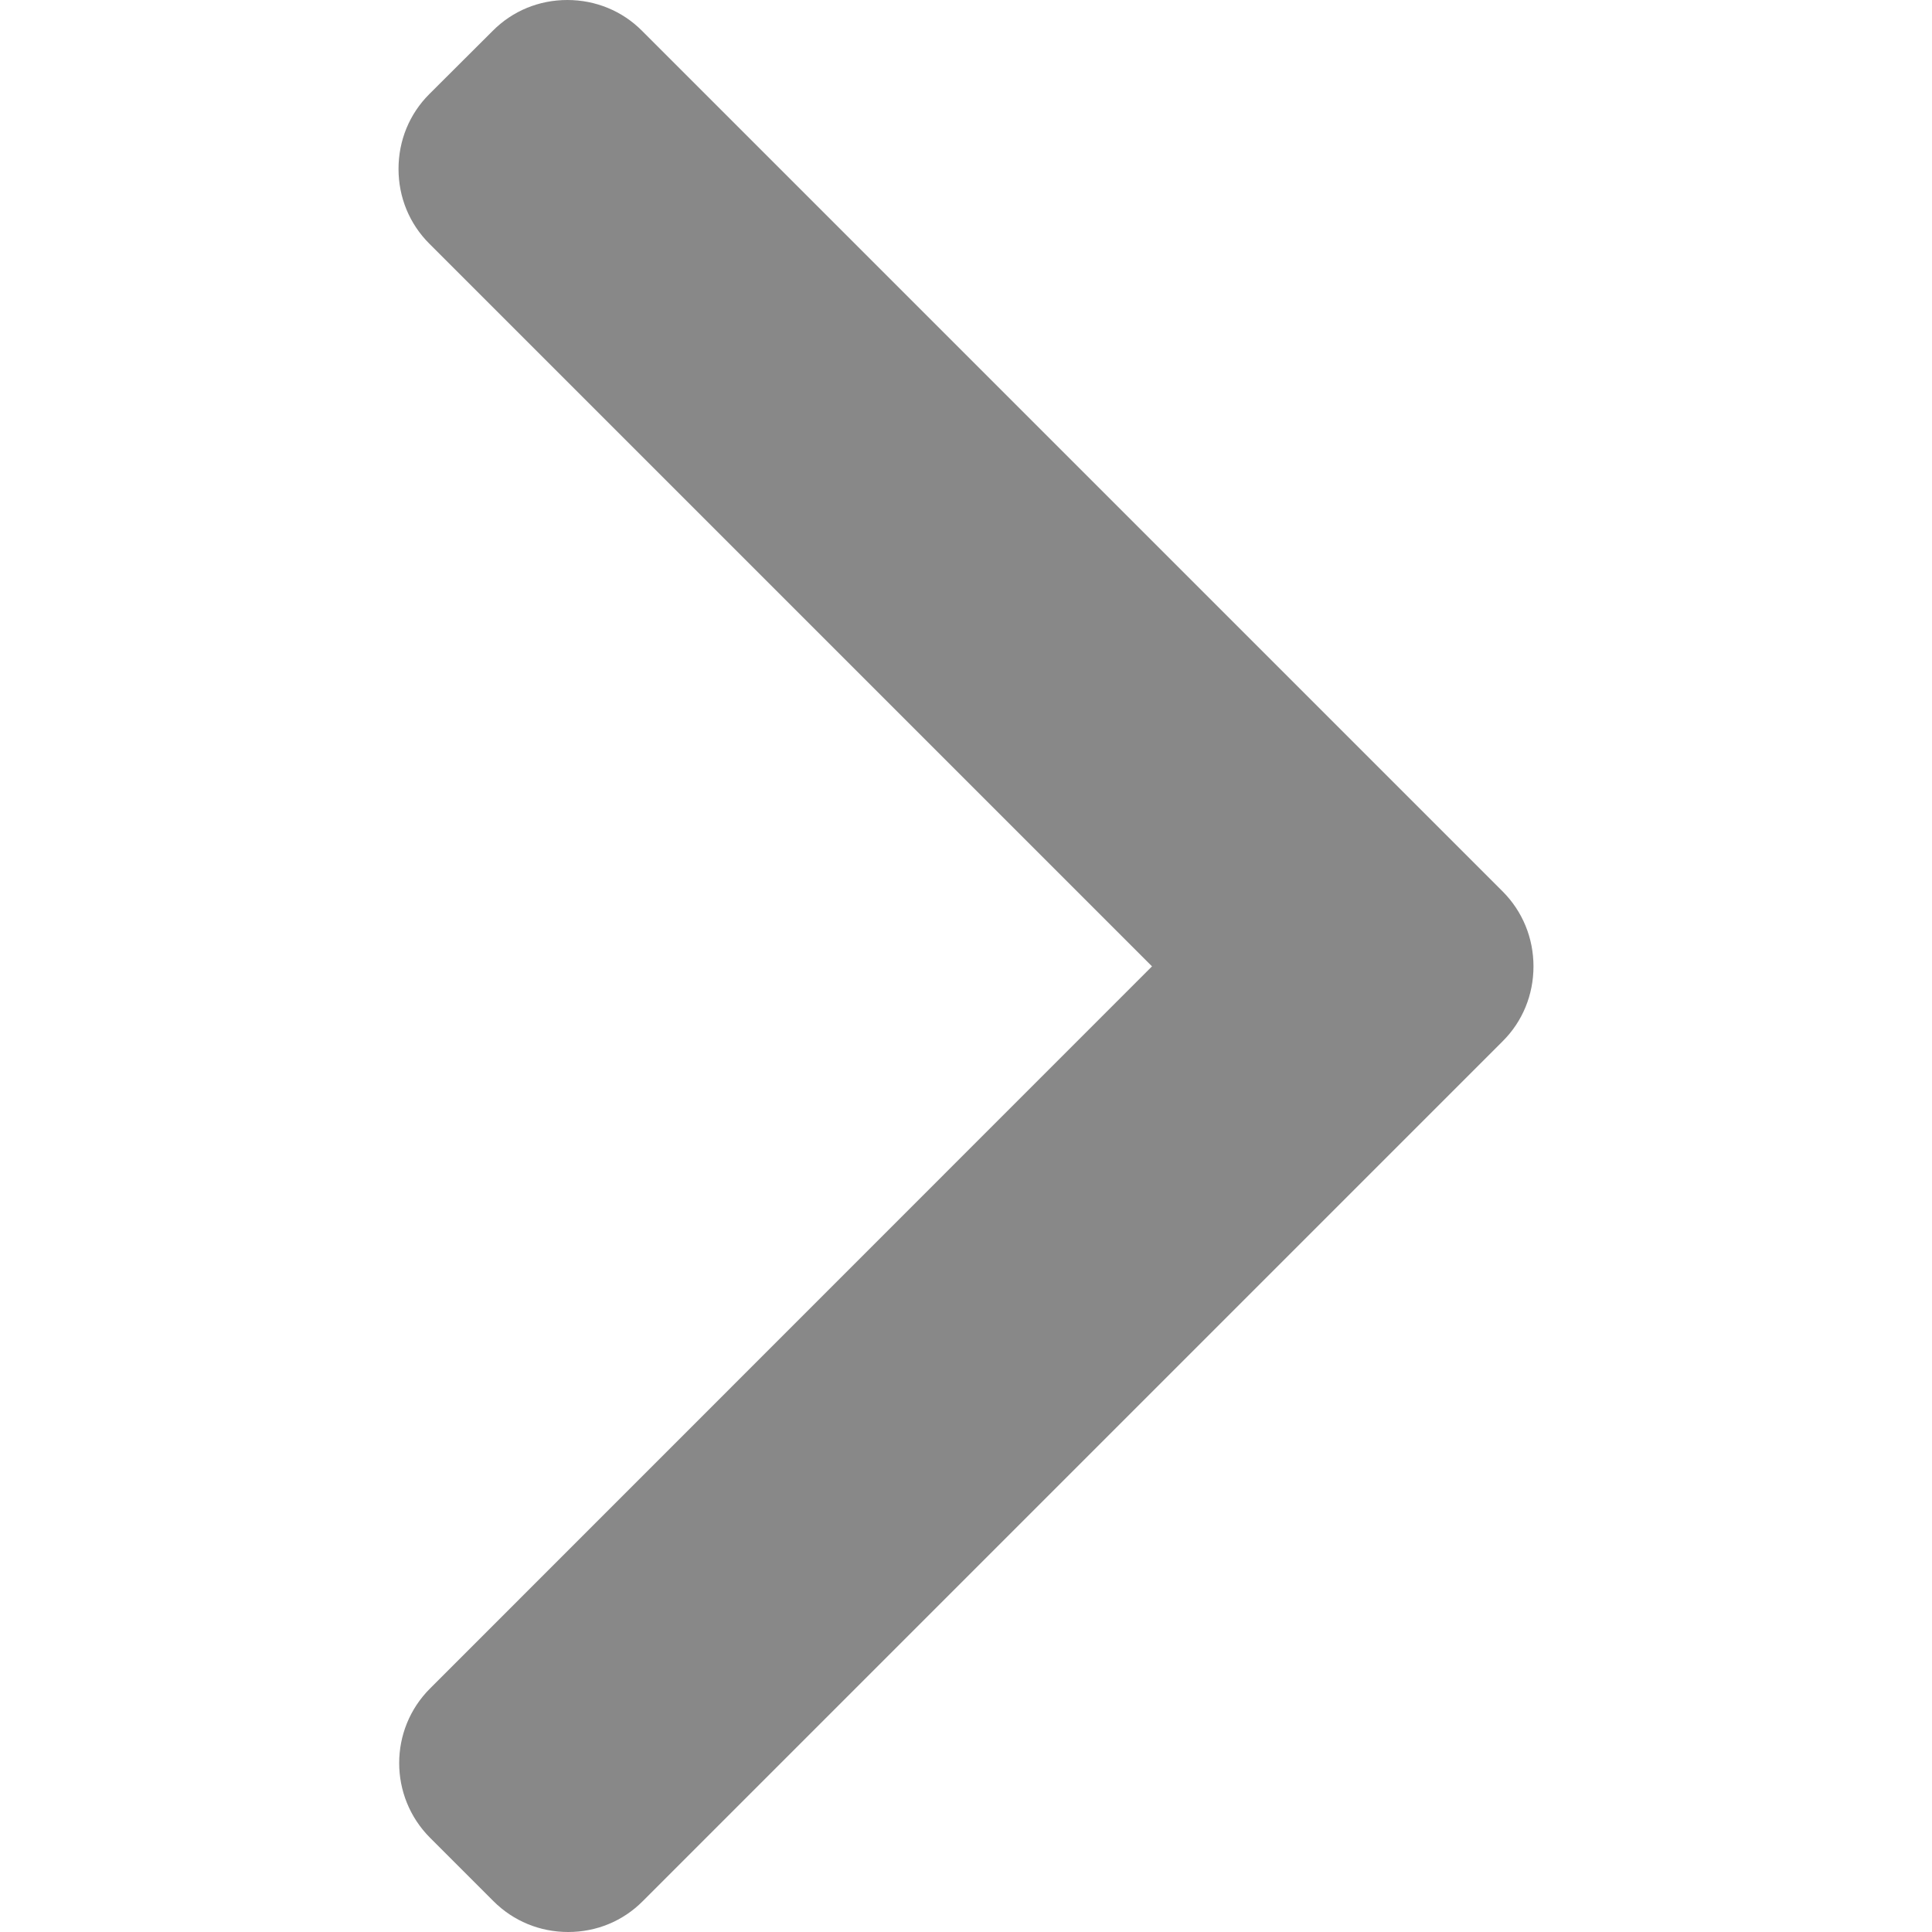 <svg width="11" height="11" viewBox="0 0 11 11" fill="none" xmlns="http://www.w3.org/2000/svg">

        <path d="M8.555 5.929L3.66 10.824C3.547 10.938 3.396 11 3.235 11C3.074 11 2.923 10.938 2.809 10.824L2.449 10.464C2.214 10.229 2.214 9.847 2.449 9.613L6.559 5.502L2.444 1.387C2.331 1.274 2.269 1.123 2.269 0.962C2.269 0.8 2.331 0.649 2.444 0.536L2.805 0.176C2.918 0.062 3.069 8.83685e-07 3.23 8.69597e-07C3.391 8.55509e-07 3.543 0.062 3.656 0.176L8.555 5.075C8.669 5.189 8.731 5.341 8.731 5.502C8.731 5.664 8.669 5.816 8.555 5.929Z"
              fill="#888888"/>


</svg>
